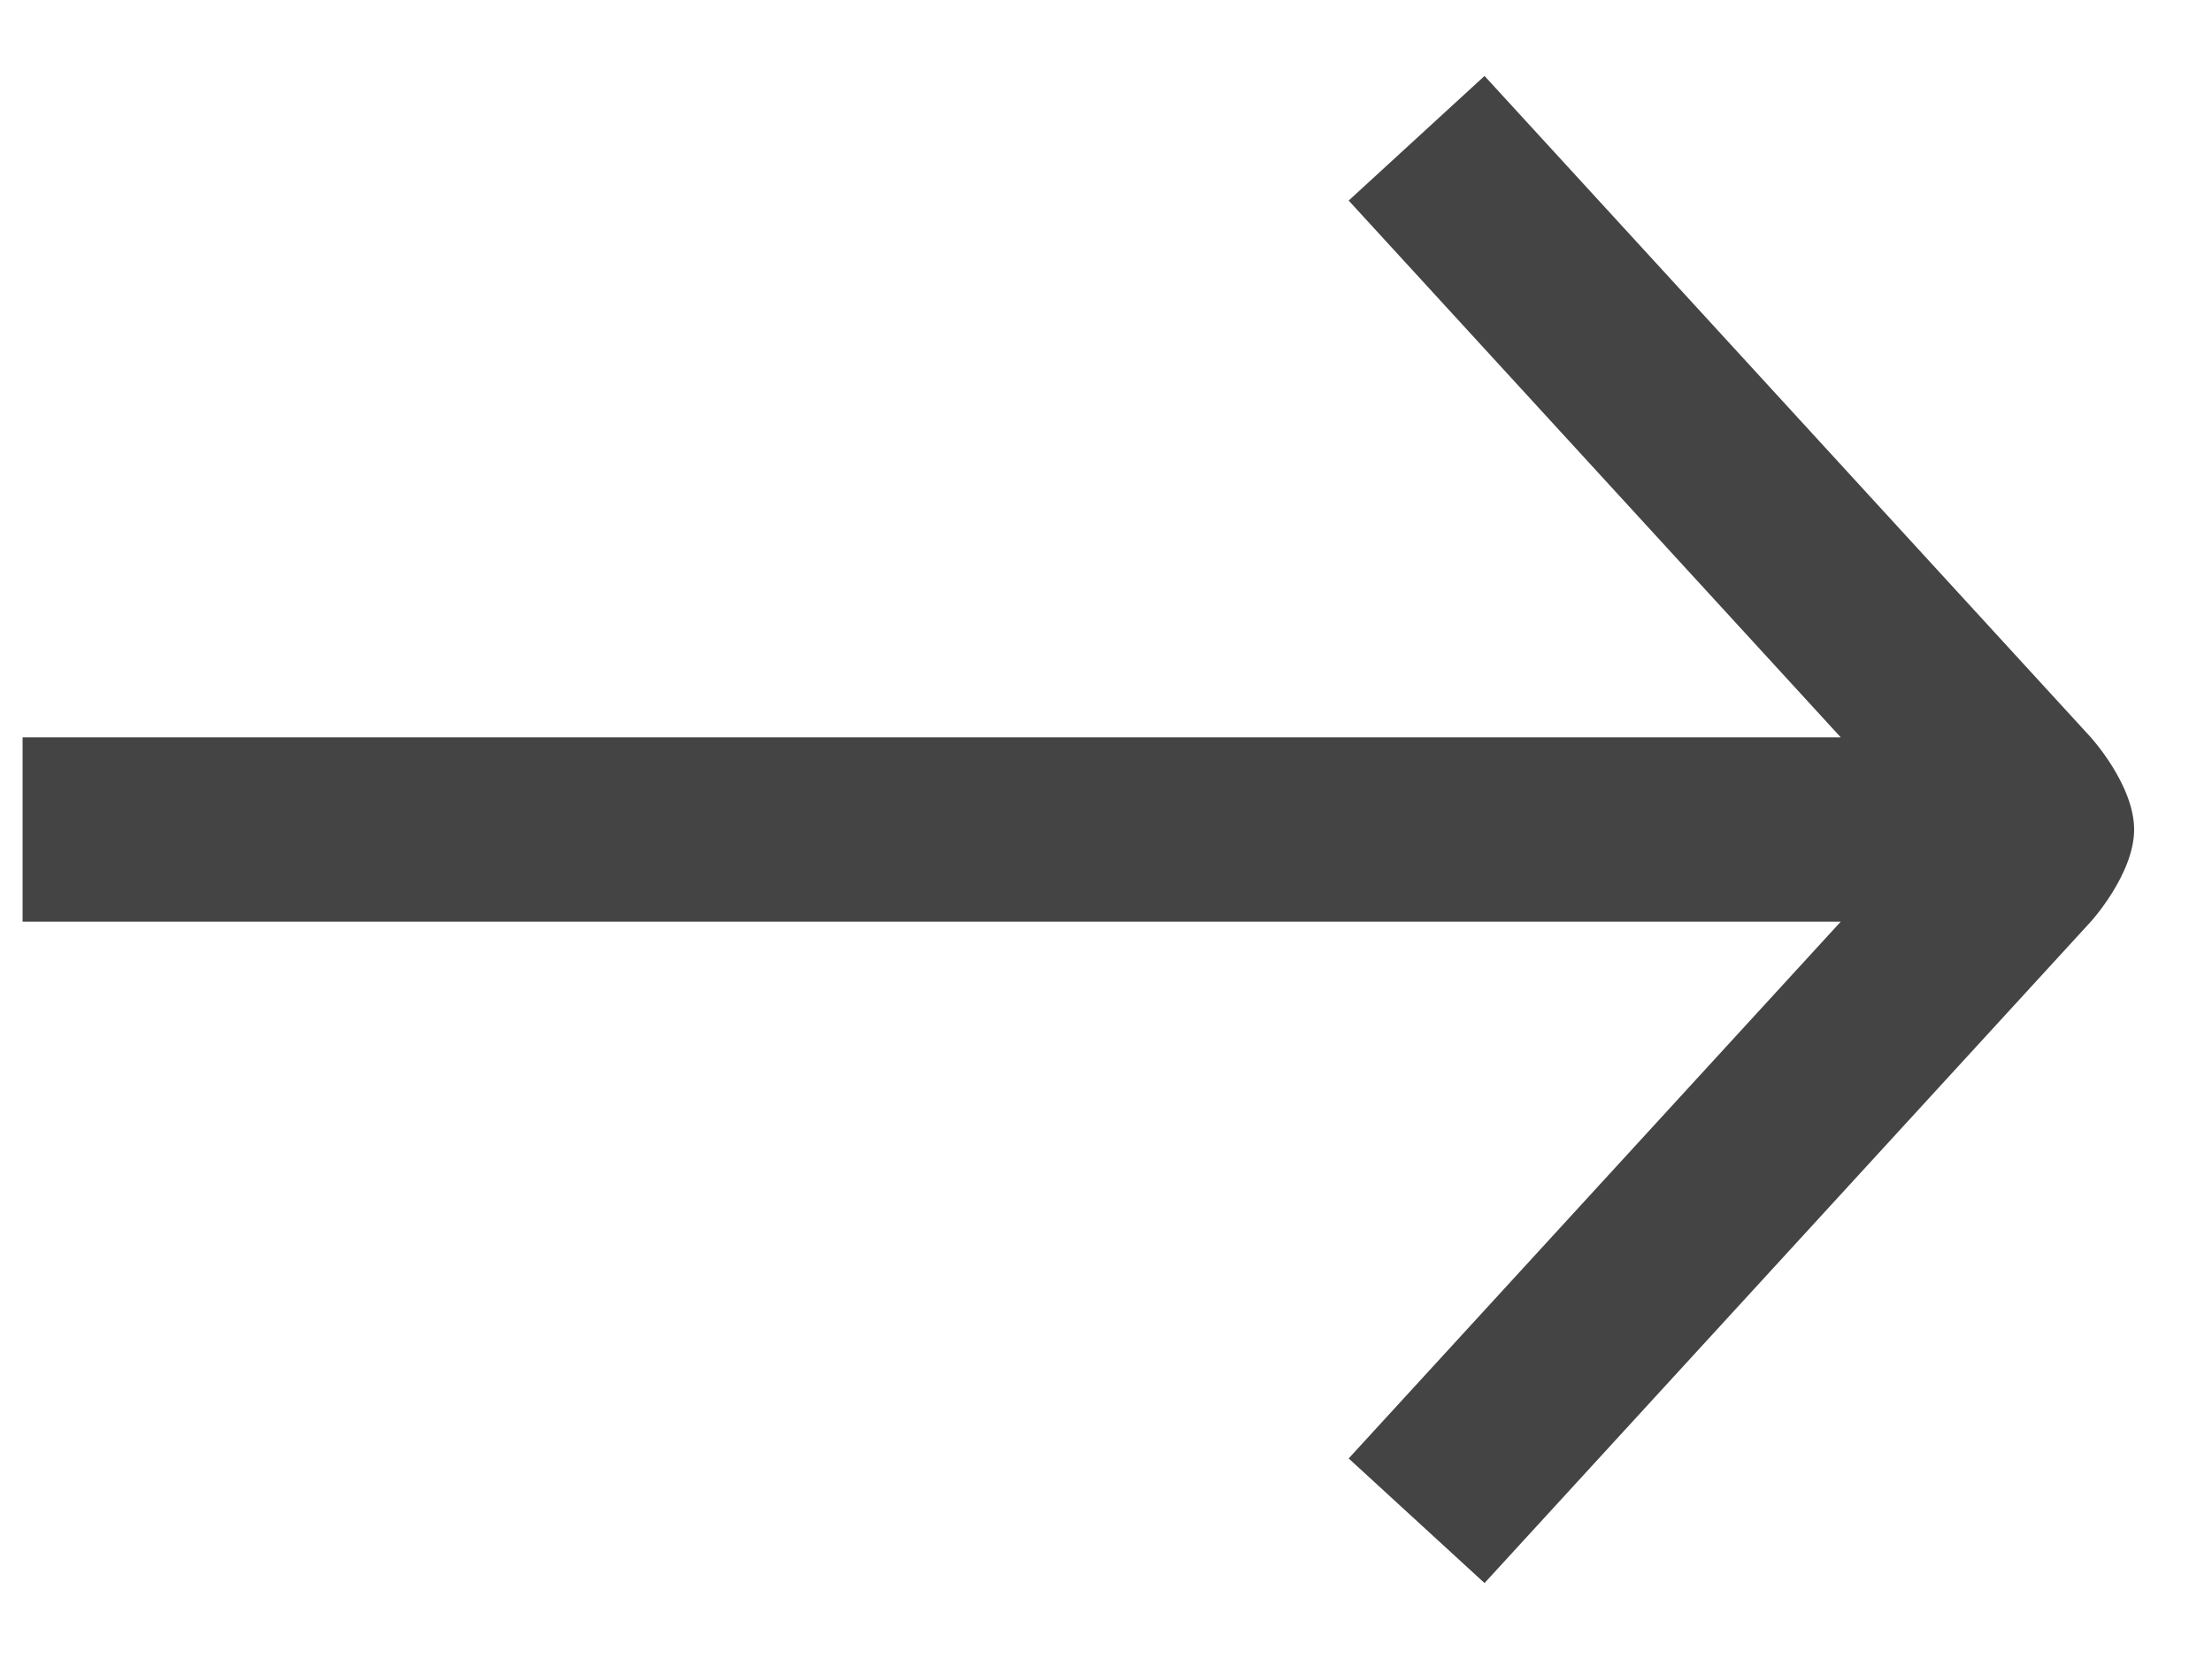 <svg width="24" height="18" viewBox="0 0 24 18" fill="none" xmlns="http://www.w3.org/2000/svg">
<path fill-rule="evenodd" clip-rule="evenodd" d="M19.972 10L14.633 15.824L16.107 17.176L22.685 10C22.685 10 23.155 9.484 23.155 9C23.155 8.516 22.685 8 22.685 8L16.107 0.824L14.633 2.176L19.972 8L0.245 8L0.245 10L19.972 10Z" fill="#444444"/>
</svg>
